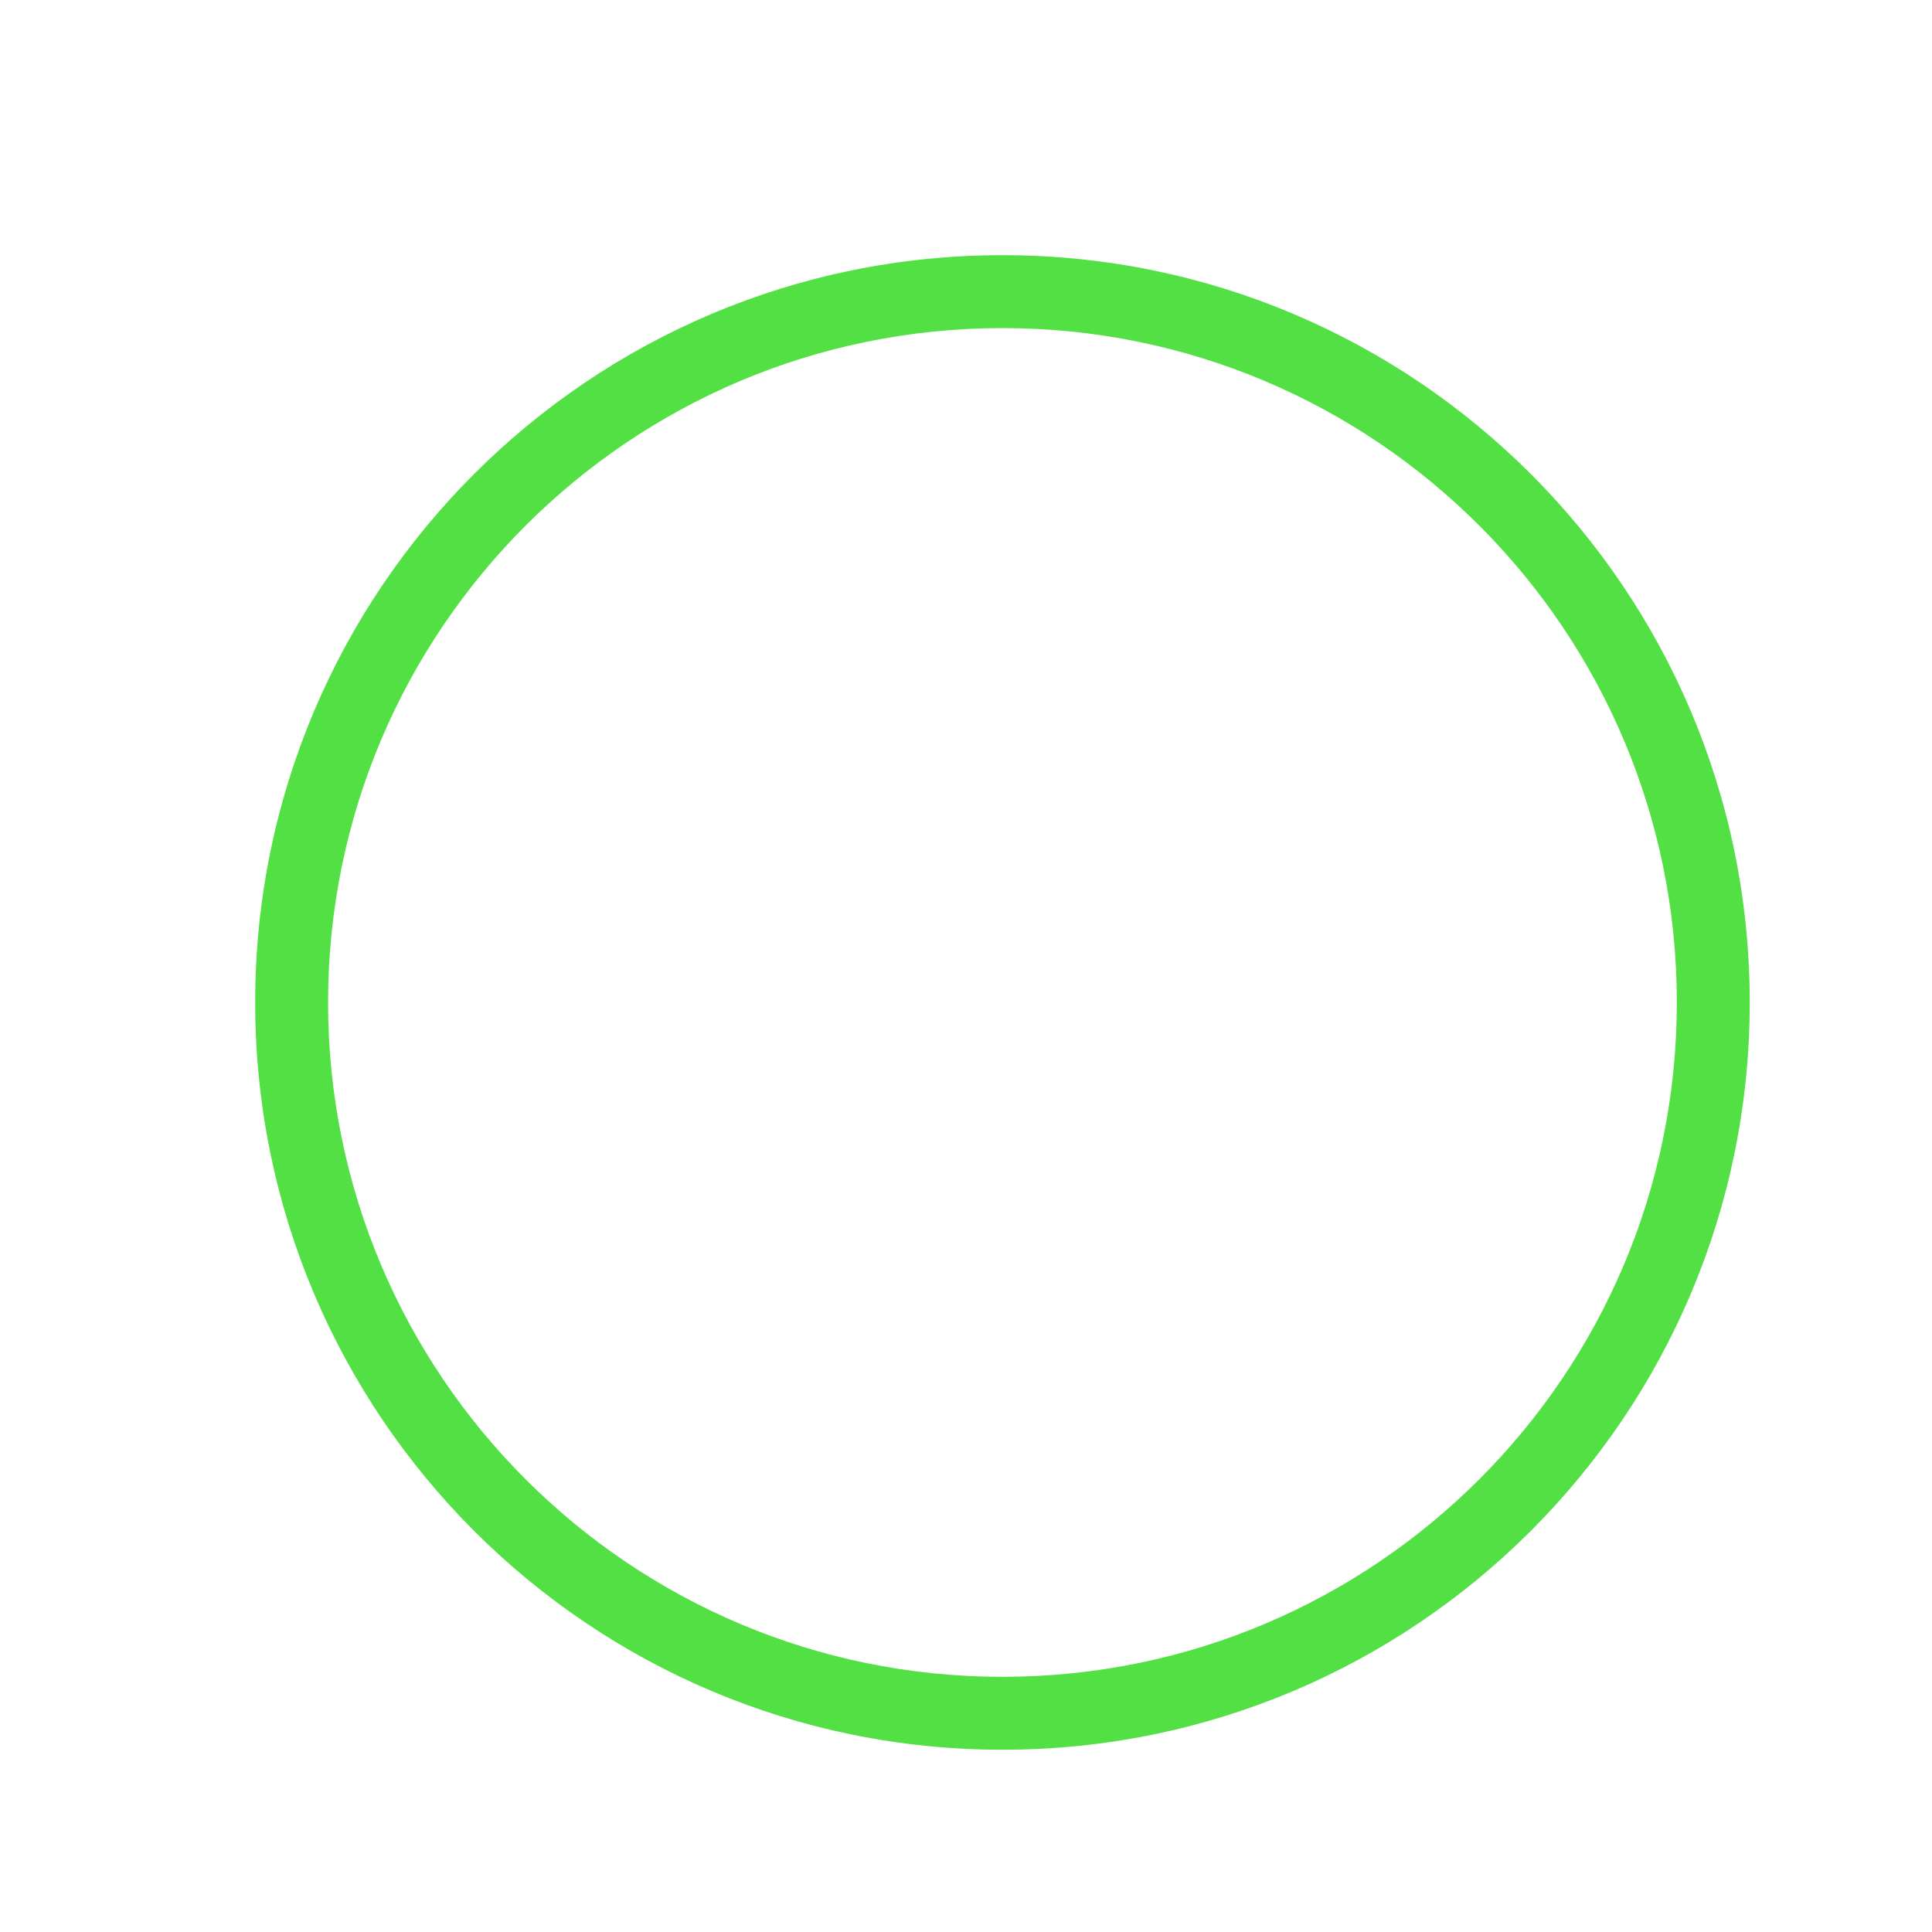 <svg preserveAspectRatio="none" width="53" height="53" viewBox="0 0 53 53" fill="none" xmlns="http://www.w3.org/2000/svg">
<g filter="url(#filter0_d_162_521)">
<path vector-effect="non-scaling-stroke" fill-rule="evenodd" clip-rule="evenodd" d="M26.5 47C37.822 47 47 37.822 47 26.5C47 15.178 37.822 6 26.5 6C15.178 6 6 15.178 6 26.5C6 37.822 15.178 47 26.5 47ZM26.5 45C36.717 45 45 36.717 45 26.5C45 16.283 36.717 8 26.5 8C16.283 8 8 16.283 8 26.5C8 36.717 16.283 45 26.5 45Z" fill="#53E045"/>
</g>
<defs>
<filter id="filter0_d_162_521" x="-1" y="-1" width="57" height="57" filterUnits="userSpaceOnUse" color-interpolation-filters="sRGB">
<feFlood flood-opacity="0" result="BackgroundImageFix"/>
<feColorMatrix in="SourceAlpha" type="matrix" values="0 0 0 0 0 0 0 0 0 0 0 0 0 0 0 0 0 0 127 0" result="hardAlpha"/>
<feOffset dx="1" dy="1"/>
<feGaussianBlur stdDeviation="4"/>
<feComposite in2="hardAlpha" operator="out"/>
<feColorMatrix type="matrix" values="0 0 0 0 0.45 0 0 0 0 0.692 0 0 0 0 0.427 0 0 0 0.3 0"/>
<feBlend mode="normal" in2="BackgroundImageFix" result="effect1_dropShadow_162_521"/>
<feBlend mode="normal" in="SourceGraphic" in2="effect1_dropShadow_162_521" result="shape"/>
</filter>
</defs>
</svg>
